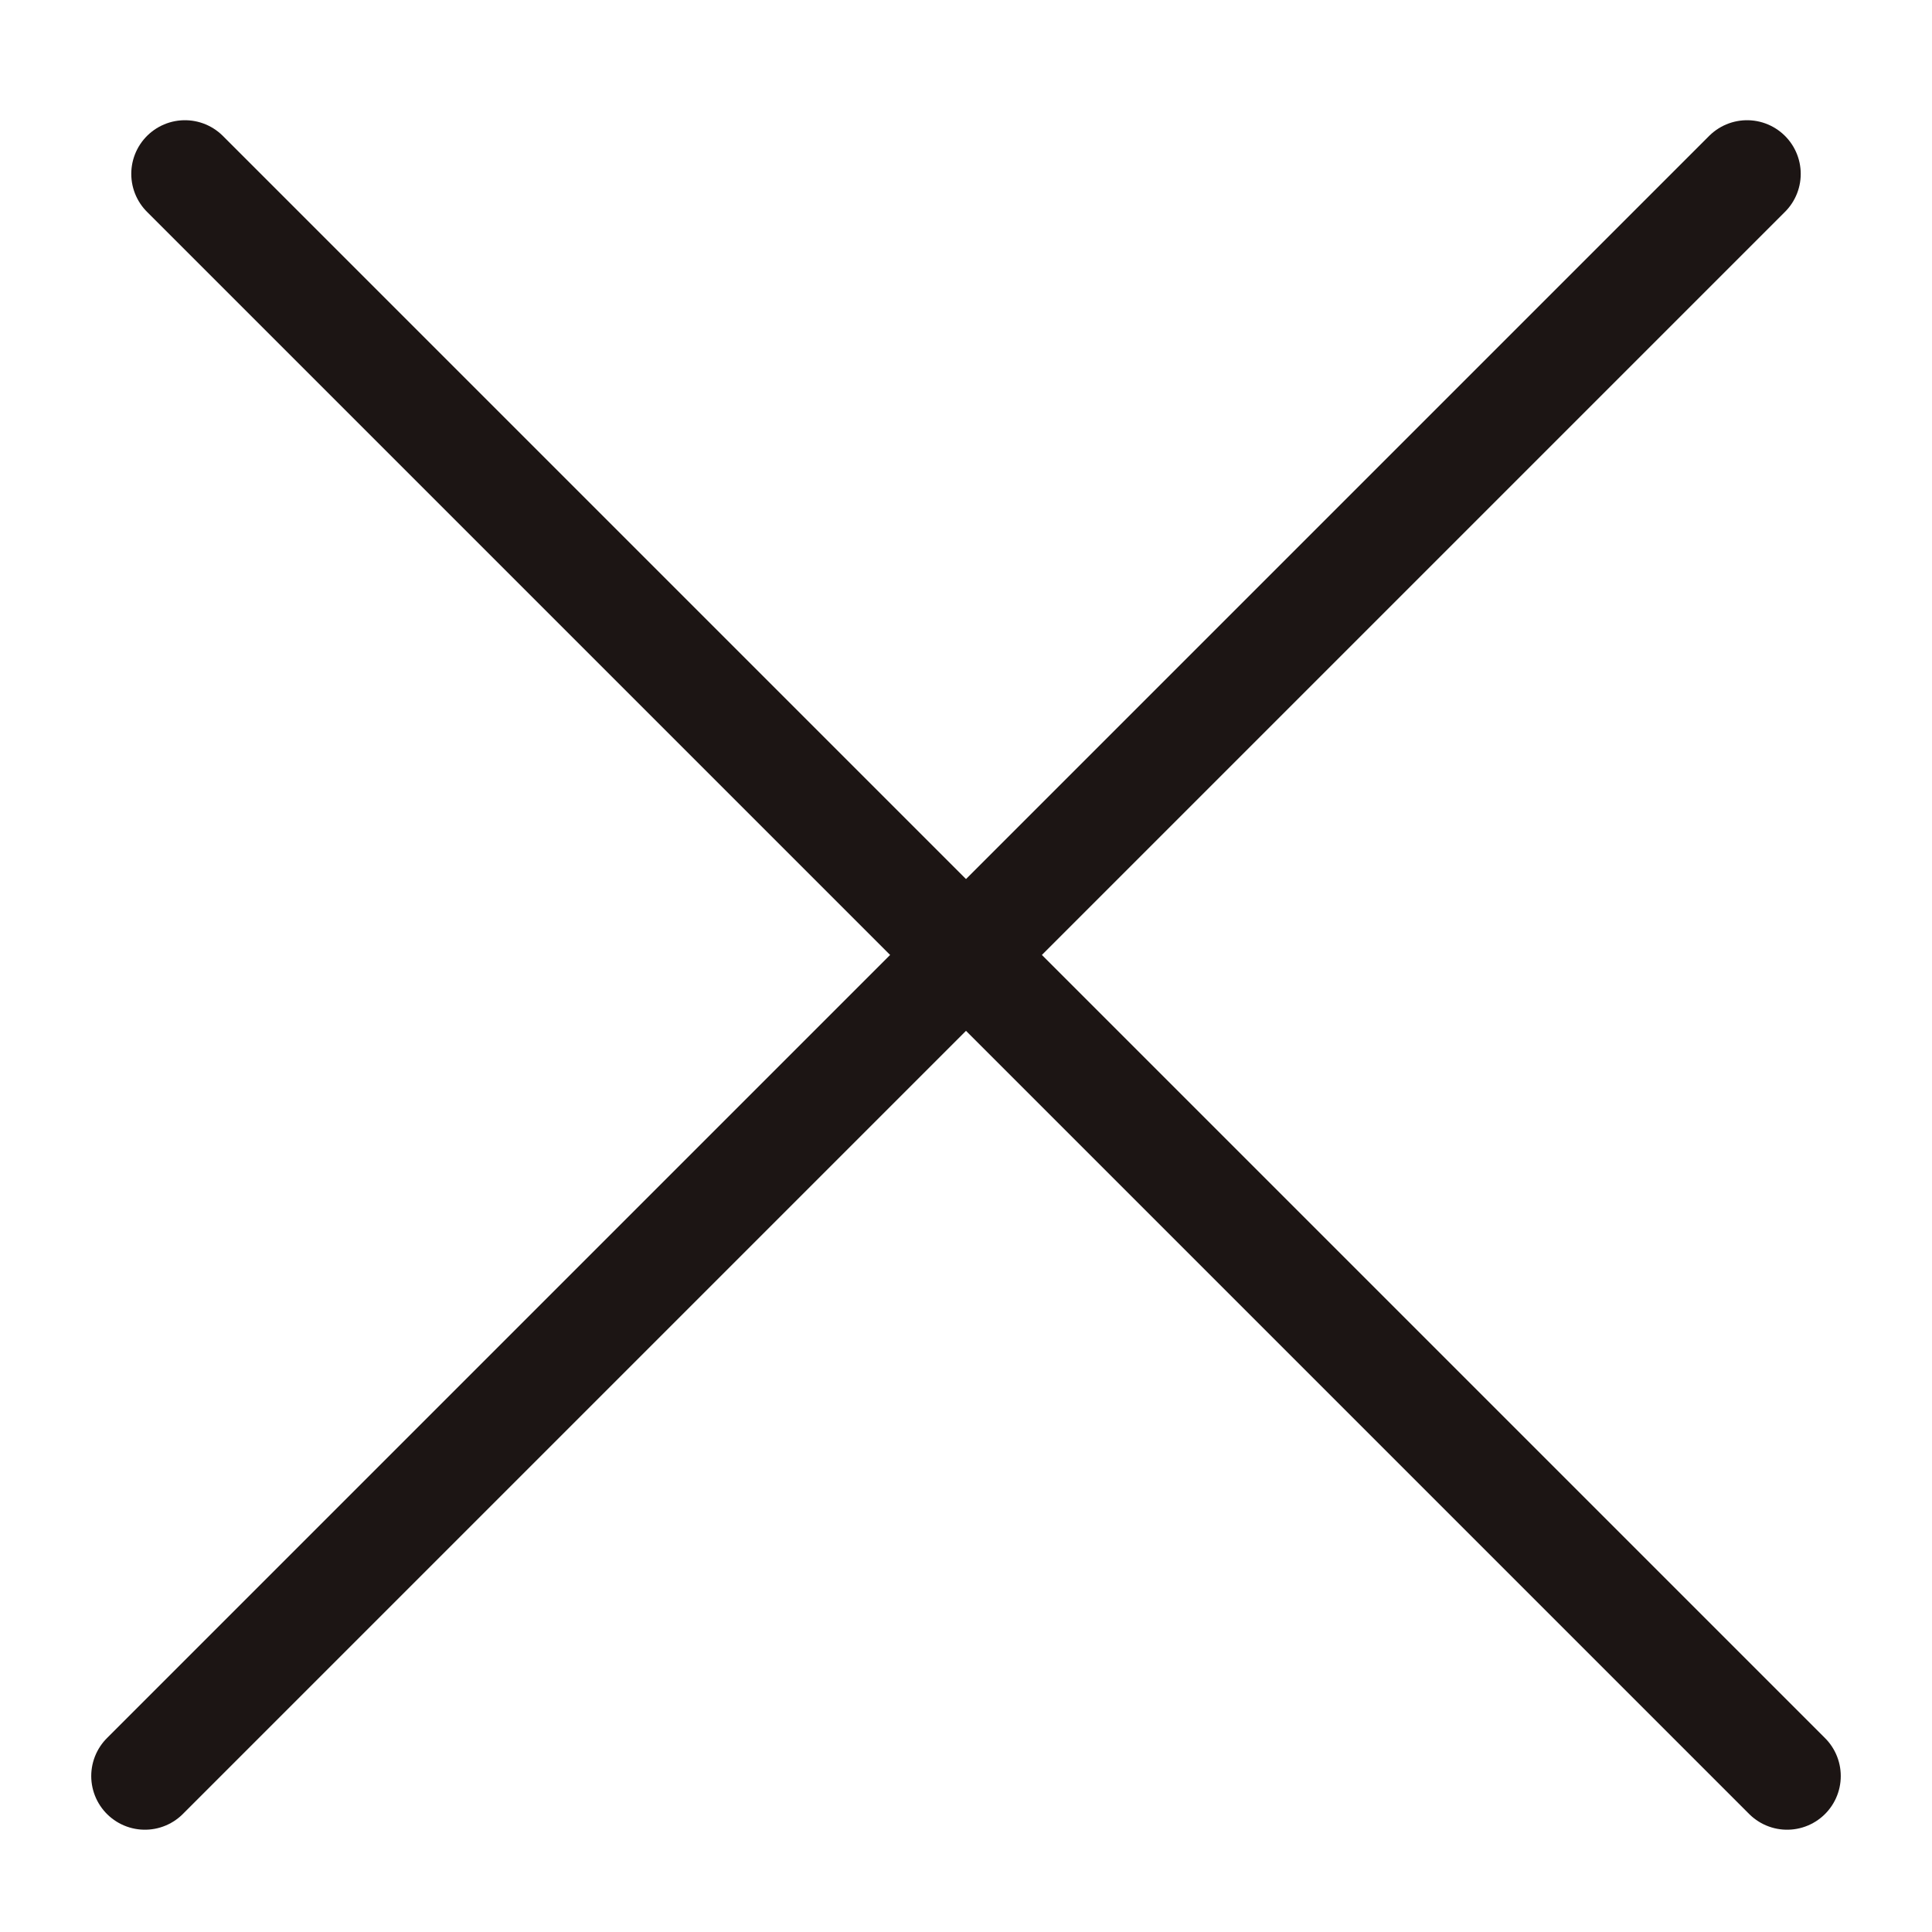 <svg width="36" height="36" viewBox="0 0 36 36" fill="none" xmlns="http://www.w3.org/2000/svg">
<path d="M3.446 3.24L33.3 33.094" stroke="#1C1514" stroke-width="2" stroke-linecap="round"/>
<path d="M2.7 33.094L32.554 3.24" stroke="#1C1514" stroke-width="2" stroke-linecap="round"/>
</svg>
